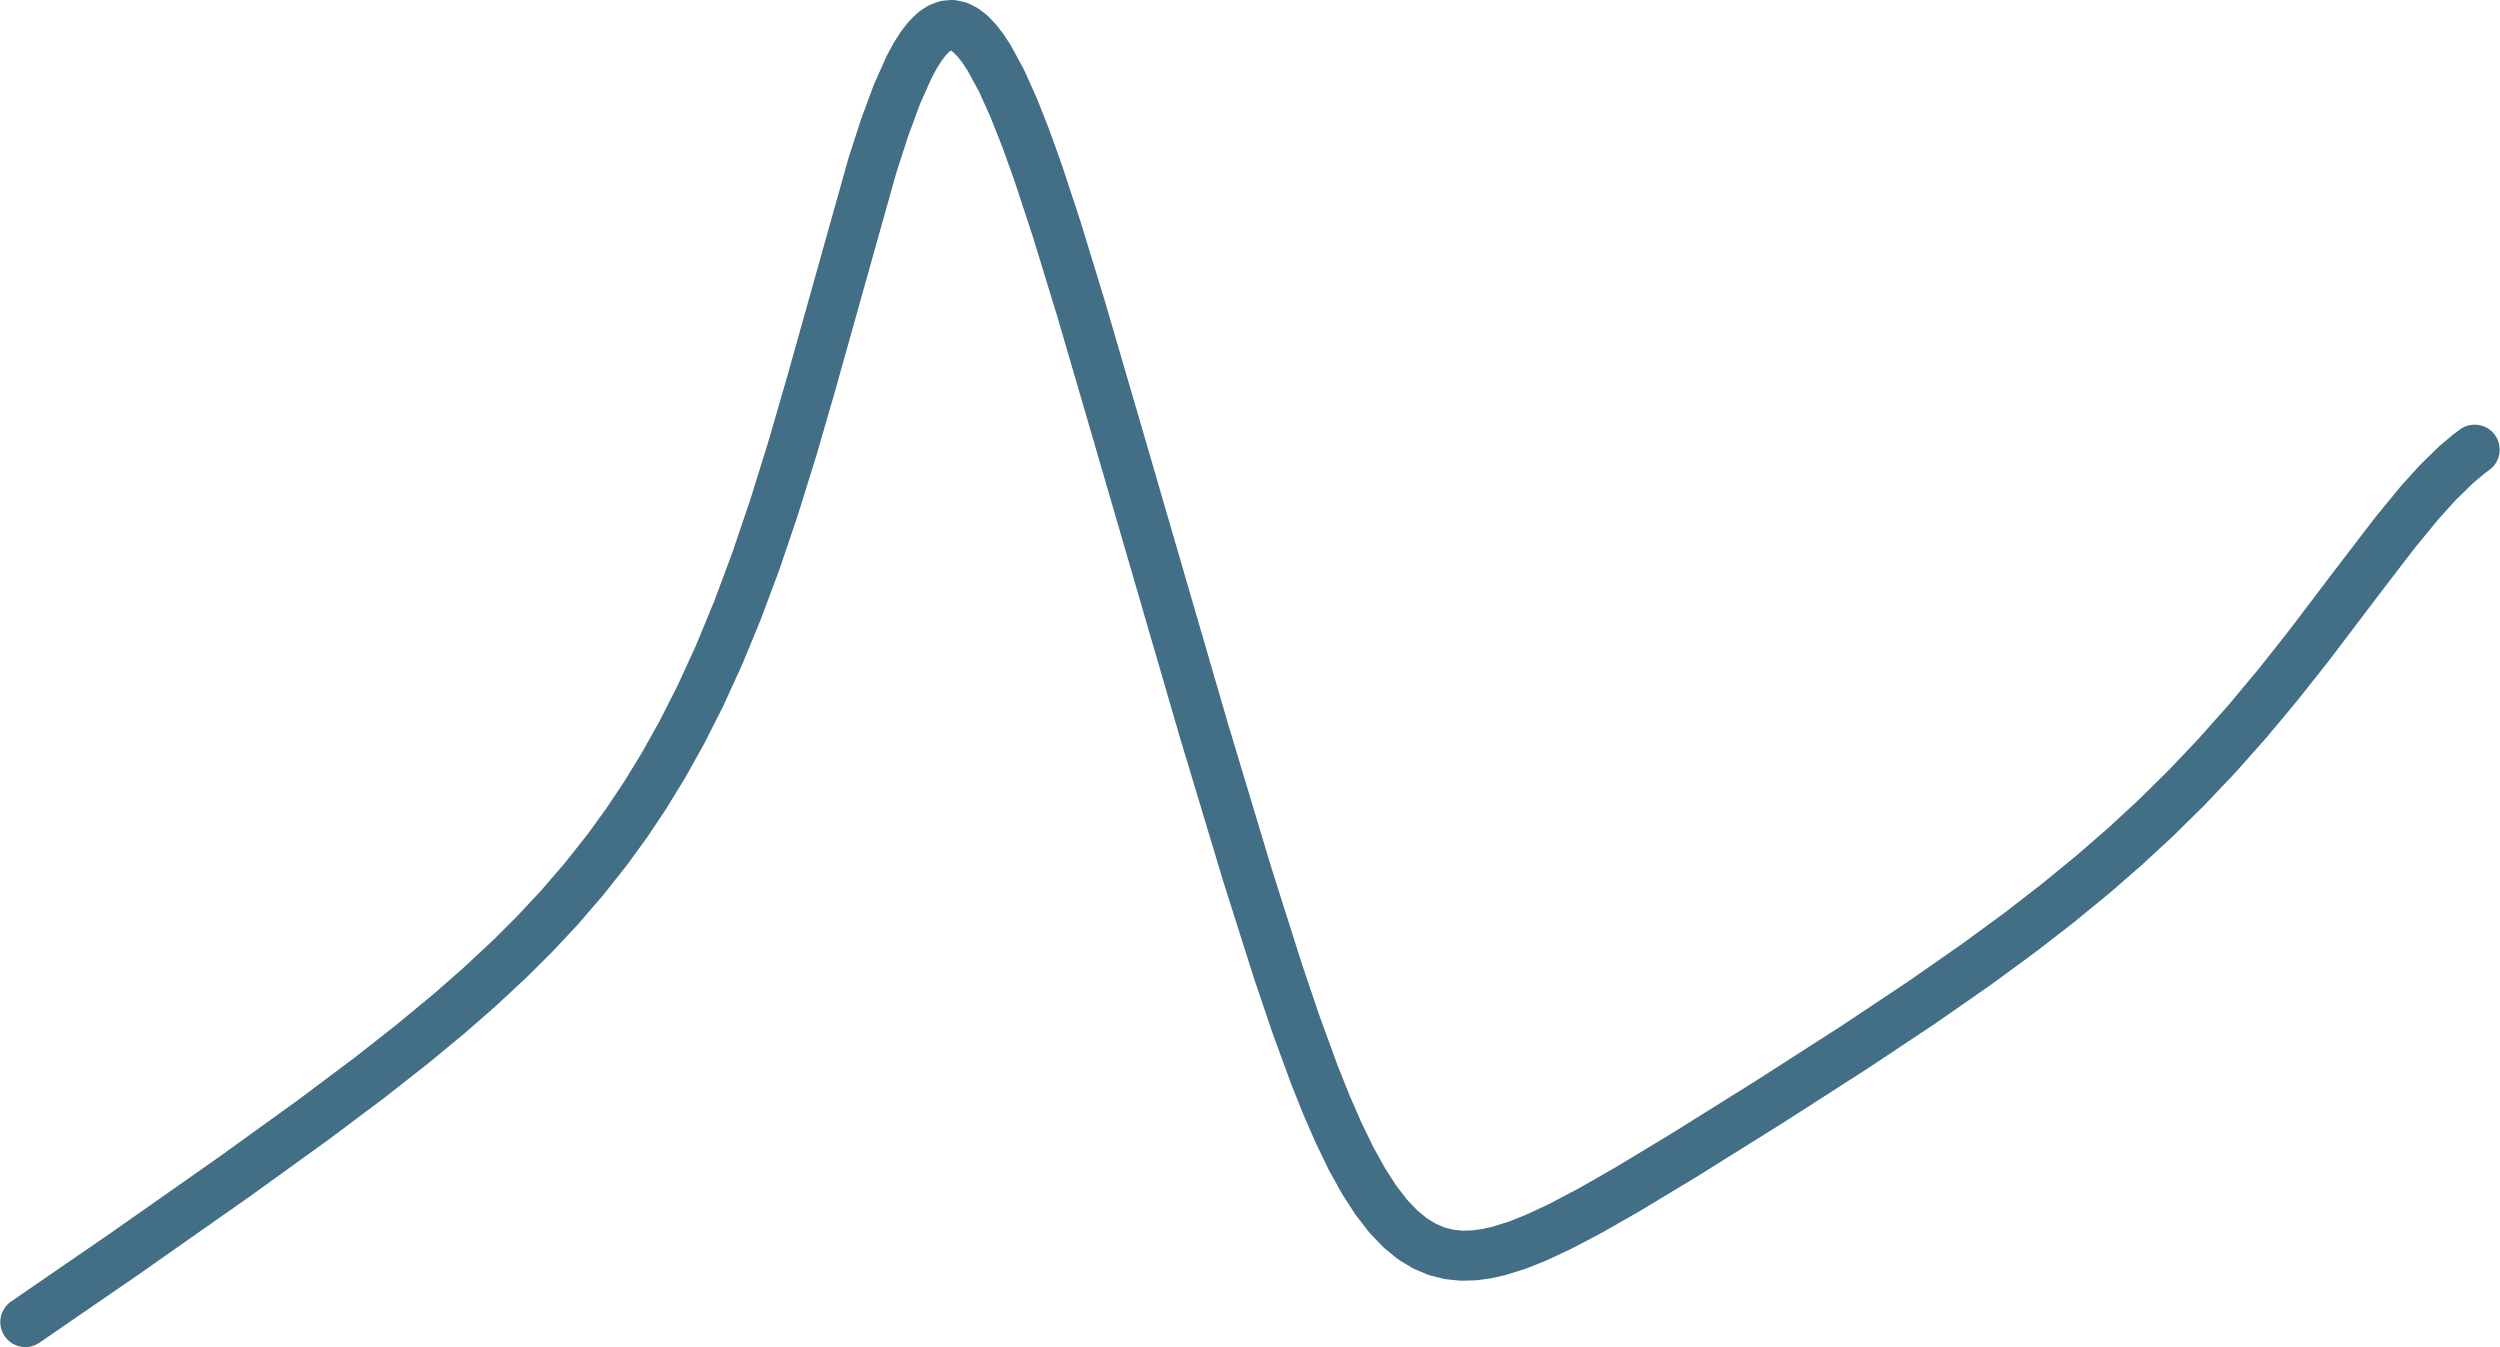 <?xml version="1.0" encoding="UTF-8" standalone="no"?>
<!-- Created with Inkscape (http://www.inkscape.org/) -->

<svg
   xmlns:dc="http://purl.org/dc/elements/1.1/"
   xmlns:cc="http://creativecommons.org/ns#"
   xmlns:rdf="http://www.w3.org/1999/02/22-rdf-syntax-ns#"
   xmlns:svg="http://www.w3.org/2000/svg"
   xmlns="http://www.w3.org/2000/svg"
   xmlns:sodipodi="http://sodipodi.sourceforge.net/DTD/sodipodi-0.dtd"
   xmlns:inkscape="http://www.inkscape.org/namespaces/inkscape"
   width="141.092mm"
   height="76.036mm"
   viewBox="0 0 499.932 269.419"
   id="svg4187"
   version="1.1"
   inkscape:version="0.91 r13725"
   sodipodi:docname="hh_excerpt.svg"
   inkscape:export-filename="/home/simen/Dropbox/phd/presentations/presentations/incf/figures/hh_excerpt.png"
   inkscape:export-xdpi="300"
   inkscape:export-ydpi="300">
  <defs
     id="defs4189" />
  <sodipodi:namedview
     id="base"
     pagecolor="#ffffff"
     bordercolor="#666666"
     borderopacity="1.0"
     inkscape:pageopacity="0.0"
     inkscape:pageshadow="2"
     inkscape:zoom="1.3316406"
     inkscape:cx="85.402812"
     inkscape:cy="80.991117"
     inkscape:document-units="px"
     inkscape:current-layer="layer1"
     showgrid="false"
     fit-margin-top="0"
     fit-margin-left="0"
     fit-margin-right="0"
     fit-margin-bottom="0"
     inkscape:window-width="1920"
     inkscape:window-height="1056"
     inkscape:window-x="0"
     inkscape:window-y="78"
     inkscape:window-maximized="1" />
  <g
     inkscape:label="Layer 1"
     inkscape:groupmode="layer"
     id="layer1"
     transform="translate(-342.539,-163.706)">
    <path
       d="m 347.598,428.084 19.641,-13.501 22.097,-15.507 15.959,-11.511 11.048,-8.283 8.592,-6.744 7.365,-6.09 6.137,-5.369 6.139,-5.721 4.911,-4.898 4.909,-5.251 4.911,-5.687 4.909,-6.22 3.683,-5.089 3.683,-5.52 3.683,-6.022 3.683,-6.607 3.683,-7.281 3.683,-8.051 3.683,-8.92 3.683,-9.868 3.683,-10.869 3.683,-11.853 3.683,-12.717 12.276,-43.747 2.455,-7.578 2.455,-6.644 2.456,-5.501 1.227,-2.266 1.228,-1.92 1.228,-1.563 1.227,-1.198 1.228,-0.829 1.228,-0.459 1.227,-0.095 1.228,0.266 1.227,0.615 1.228,0.951 1.228,1.274 1.228,1.578 1.227,1.867 2.456,4.523 2.455,5.449 2.455,6.222 2.455,6.853 3.684,11.183 4.909,16.035 7.365,25.205 17.186,59.066 8.593,28.538 6.138,19.374 3.683,10.881 3.683,10.065 2.456,6.143 2.455,5.619 2.455,5.043 2.456,4.433 2.455,3.806 2.455,3.182 2.456,2.578 2.455,2.01 2.455,1.487 2.455,1.017 2.456,0.602 2.455,0.242 2.455,-0.067 2.456,-0.328 2.455,-0.547 3.683,-1.15 3.683,-1.458 4.911,-2.289 6.138,-3.233 7.365,-4.21 11.048,-6.665 17.186,-10.736 17.186,-11.031 13.503,-8.985 11.049,-7.702 8.592,-6.307 7.365,-5.701 7.365,-6.038 6.138,-5.343 6.139,-5.672 6.138,-6.048 6.137,-6.463 6.139,-6.908 6.137,-7.353 6.138,-7.76 9.822,-12.948 7.364,-9.61 4.911,-5.984 3.683,-4.078 3.683,-3.592 2.455,-2.063 1.228,-0.918 0,0"
       style="display:inline;fill:none;stroke:#426e86;stroke-width:10;stroke-linecap:round;stroke-linejoin:round;stroke-miterlimit:10;stroke-dasharray:none;stroke-opacity:1;filter:url(#filter39605-0)"
       id="path156"
       inkscape:connector-curvature="0" />
  </g>
</svg>
